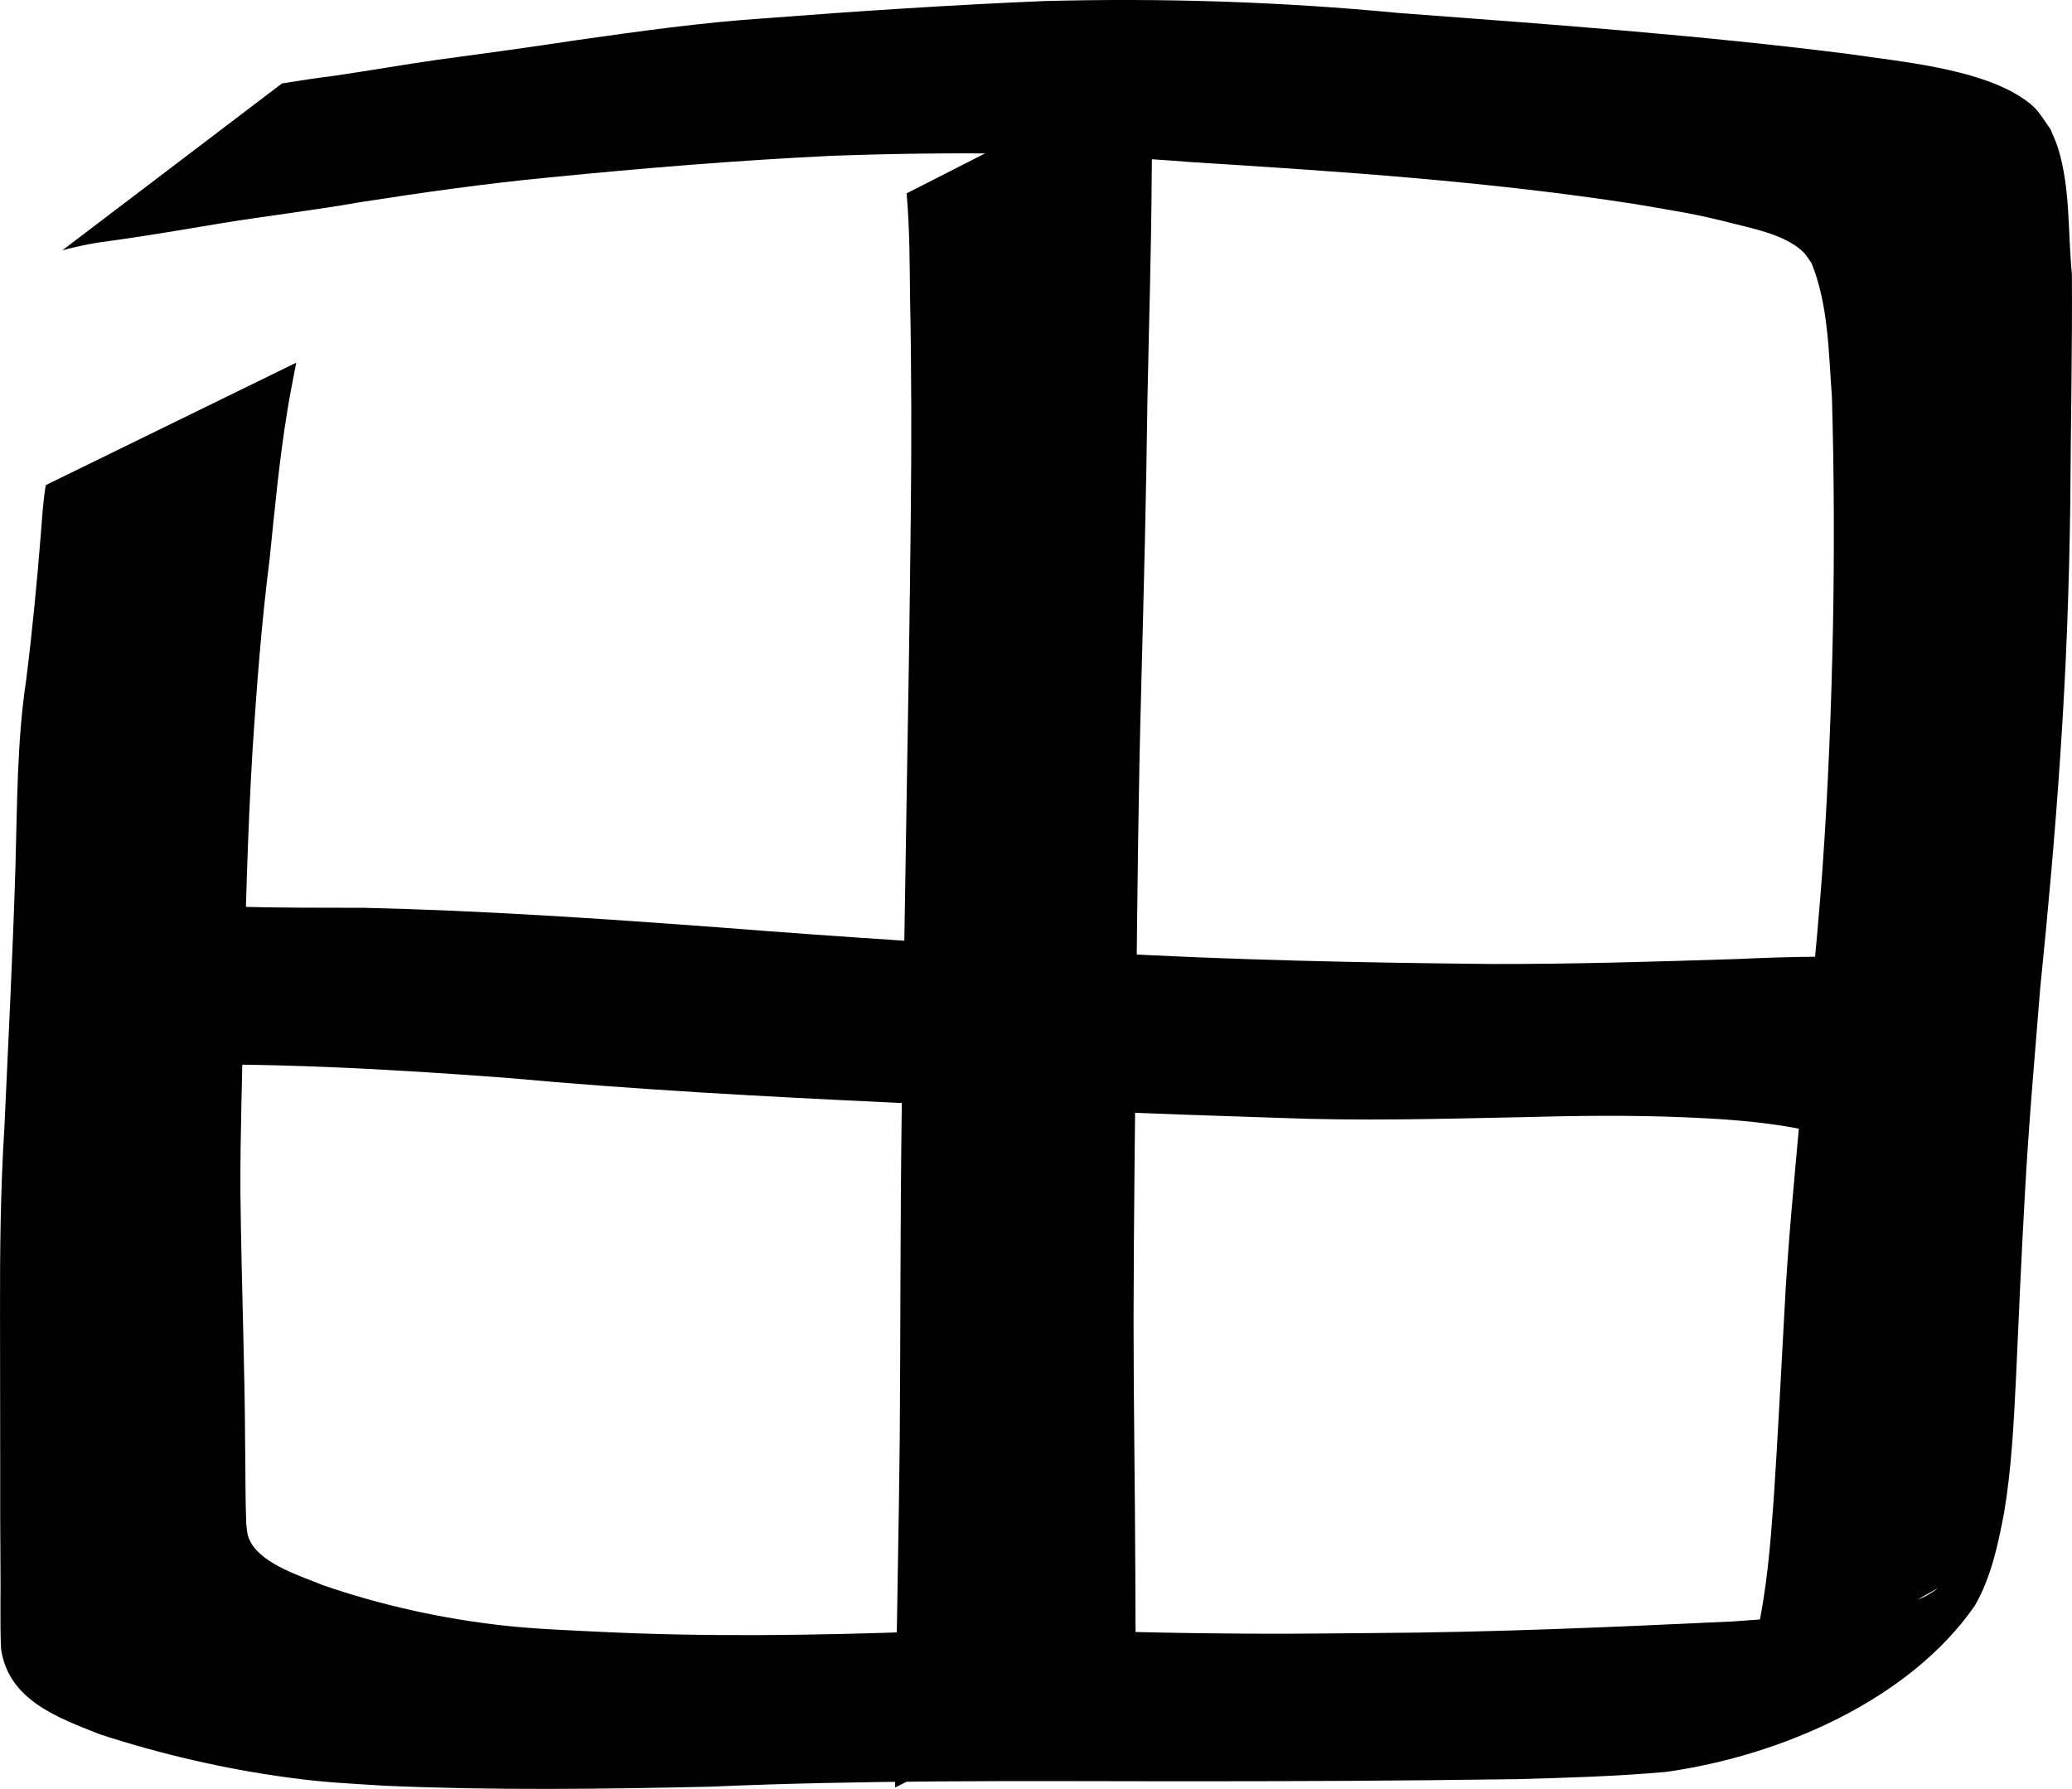 <?xml version="1.0" encoding="UTF-8" standalone="no"?>
<svg
   xmlns:dc="http://purl.org/dc/elements/1.1/"
   xmlns:cc="http://creativecommons.org/ns#"
   xmlns:rdf="http://www.w3.org/1999/02/22-rdf-syntax-ns#"
   xmlns:svg="http://www.w3.org/2000/svg"
   xmlns="http://www.w3.org/2000/svg"
   xmlns:sodipodi="http://sodipodi.sourceforge.net/DTD/sodipodi-0.dtd"
   xmlns:inkscape="http://www.inkscape.org/namespaces/inkscape"
   width="196mm"
   height="169.258mm"
   viewBox="0 0 196 169.258"
   version="1.1"
   id="svg8"
   sodipodi:docname="NUM_Three.svg"
   inkscape:version="1.0.1 (3bc2e813f5, 2020-09-07)">
  <defs
     id="defs2" />
  <sodipodi:namedview
     id="base"
     pagecolor="#ffffff"
     bordercolor="#666666"
     borderopacity="1.0"
     inkscape:pageopacity="0.0"
     inkscape:pageshadow="2"
     inkscape:zoom="0.35"
     inkscape:cx="338.43372"
     inkscape:cy="342.08239"
     inkscape:document-units="mm"
     inkscape:current-layer="layer1"
     inkscape:document-rotation="0"
     showgrid="false"
     inkscape:window-width="1267"
     inkscape:window-height="1040"
     inkscape:window-x="552"
     inkscape:window-y="91"
     inkscape:window-maximized="0" />
  <g
     inkscape:label="Layer 1"
     inkscape:groupmode="layer"
     id="layer1"
     transform="translate(-16.289,-57.657)">
    <path
       style="stroke-width:1.323"
       id="path10"
       d="m 20.616,103.564 c -0.243,1.482 -0.337,2.962 -0.451,4.47 -0.372,4.668 -0.817,9.334 -1.403,13.98 -0.879,5.864 -0.839,11.806 -1.014,17.719 -0.251,8.202 -0.669,16.397 -1.042,24.593 -0.373,5.882 -0.429,11.77 -0.414,17.66 0.013,4.719 0.018,9.439 0.016,14.158 -0.002,3.149 -0.006,6.299 0.023,9.448 0.042,2.692 -0.06,5.388 0.058,8.078 0.71,4.857 5.35,6.496 9.378,8.089 5.765,1.871 11.711,3.257 17.72,4.07 3.647,0.494 5.555,0.551 9.226,0.787 10.258,0.448 20.532,0.317 30.794,0.087 14.46,-0.633 28.936,-0.53 43.405,-0.511 10.981,0.01 21.962,-0.043 32.941,-0.202 4.67,-0.128 9.347,-0.269 14.003,-0.68 10.862,-1.518 23.047,-6.8 29.236,-15.725 1.543,-2.677 2.185,-5.732 2.763,-8.734 0.717,-4.25 0.927,-8.561 1.138,-12.858 0.263,-5.803 0.513,-11.608 0.842,-17.407 0.353,-6.496 0.932,-12.978 1.45,-19.462 0.751,-7.375 1.416,-14.754 1.906,-22.151 0.538,-7.897 0.835,-15.804 0.936,-23.717 0.039,-7.227 0.199,-14.453 0.152,-21.681 -0.392,-3.922 -0.128,-8.088 -1.309,-11.902 -0.188,-0.607 -0.472,-1.181 -0.707,-1.772 -1.079,-1.538 -1.247,-2.083 -2.938,-3.144 -4.226,-2.651 -11.321,-3.278 -16.117,-3.987 -14.142,-1.794 -28.367,-2.816 -42.578,-3.882 -11.183,-1.074 -22.385,-1.429 -33.609,-1.129 -8.817,0.372 -17.626,0.952 -26.425,1.631 -5.932,0.398 -11.819,1.222 -17.701,2.059 -4.378,0.663 -8.764,1.267 -13.153,1.853 -3.273,0.468 -6.529,1.043 -9.8,1.52 -1.665,0.209 -3.323,0.458 -4.979,0.73 0,0 -20.782,15.792 -20.782,15.792 v 0 c 1.627,-0.446 3.291,-0.759 4.967,-0.955 3.31,-0.47 6.605,-1.023 9.9,-1.579 4.457,-0.733 8.948,-1.252 13.398,-2.037 5.917,-0.92 11.85,-1.757 17.812,-2.331 8.899,-0.881 17.818,-1.617 26.75,-2.046 11.319,-0.405 22.63,-0.317 33.928,0.596 14.055,0.881 28.133,1.817 42.061,3.977 4.387,0.767 5.273,0.827 9.345,1.86 2.066,0.524 4.807,1.082 6.46,2.609 0.339,0.313 0.562,0.732 0.843,1.098 1.611,3.994 1.611,8.416 1.934,12.656 0.204,7.15 0.233,14.302 0.106,21.454 -0.152,7.877 -0.466,15.749 -1.026,23.608 -0.56,7.402 -1.323,14.783 -2.025,22.172 -0.581,6.528 -1.243,13.051 -1.563,19.599 -0.322,5.824 -0.613,11.65 -0.998,17.471 -0.308,4.228 -0.637,8.473 -1.564,12.62 -0.674,2.696 -1.385,5.524 -3.499,7.48 -7.711,5.334 -0.287,0.16 20.486,-11.623 0.336,-0.19 -0.612,0.477 -0.953,0.656 -1.207,0.635 -2.618,0.87 -3.922,1.197 -4.749,0.764 -9.573,0.856 -14.362,1.241 -11.347,0.533 -22.697,1.038 -34.058,1.1 -7.752,0.062 -8.731,0.108 -16.553,0.013 -8.687,-0.105 -17.38,-0.538 -26.066,-0.154 -10.19,0.366 -20.39,0.521 -30.579,0.023 -2.926,-0.147 -6.175,-0.266 -9.09,-0.592 -5.798,-0.648 -11.547,-1.913 -17.062,-3.813 -2.039,-0.849 -5.642,-1.922 -6.841,-4.055 -0.372,-0.663 -0.346,-1.111 -0.433,-1.854 -0.093,-2.652 -0.059,-5.306 -0.105,-7.959 -0.016,-3.132 -0.078,-6.263 -0.156,-9.394 -0.112,-4.665 -0.233,-9.33 -0.286,-13.996 -0.021,-5.832 0.206,-11.66 0.289,-17.491 0.183,-8.159 0.378,-16.321 0.872,-24.469 0.392,-5.954 0.843,-11.901 1.597,-17.822 0.485,-4.715 0.918,-9.438 1.689,-14.118 0.235,-1.515 0.558,-3.008 0.833,-4.513 0,0 -23.695,11.585 -23.695,11.585 z" />
    <path
       style="stroke-width:1.323"
       id="path28"
       d="m 102.05,75.954 c 0.291,3.287 0.29,6.594 0.326,9.892 0.142,6.966 0.146,13.931 0.065,20.898 -0.091,8.996 -0.242,17.99 -0.398,26.984 -0.152,9.952 -0.336,19.903 -0.466,29.855 -0.13,10.048 -0.099,20.098 -0.176,30.146 -0.075,8.025 -0.27,16.048 -0.351,24.072 -0.023,2.996 -0.057,5.992 -0.096,8.988 0,0 22.777,-11.598 22.777,-11.598 v 0 c -0.024,-2.971 -0.044,-5.942 -0.048,-8.913 -0.029,-7.935 -0.163,-15.87 -0.165,-23.805 0.02,-10.057 0.158,-20.112 0.257,-30.168 0.103,-9.945 0.199,-19.89 0.476,-29.832 0.239,-9.031 0.469,-18.061 0.582,-27.094 0.143,-7.061 0.361,-14.12 0.405,-21.182 0.037,-3.409 0.043,-6.825 0.326,-10.225 0,0 -23.514,11.981 -23.514,11.981 z" />
    <path
       style="stroke-width:1.323"
       id="path32"
       d="m 17.342,159.28 c 4.248,-0.787 8.66,-0.717 12.971,-0.852 11.348,-0.27 22.688,0.364 33.999,1.218 12.128,1.111 24.288,1.761 36.451,2.335 12.21,0.561 24.421,1.063 36.638,1.448 7.591,0.3 15.184,0.087 22.774,-0.068 5.145,-0.145 10.29,-0.207 15.434,0.006 2.993,0.124 5.982,0.311 8.945,0.755 0.979,0.143 1.95,0.327 2.915,0.543 0,0 21.574,-14.787 21.574,-14.787 v 0 c -1.033,-0.343 -2.071,-0.65 -3.163,-0.752 -3.095,-0.503 -6.208,-0.805 -9.348,-0.839 -5.292,-0.192 -10.582,-0.148 -15.872,0.107 -7.708,0.249 -15.418,0.486 -23.132,0.472 -12.348,-0.117 -24.695,-0.371 -37.026,-1.073 -12.097,-0.675 -24.189,-1.443 -36.268,-2.396 -11.155,-0.828 -22.318,-1.59 -33.504,-1.847 -4.102,-0.02 -8.211,0.023 -12.31,-0.125 0,0 -21.079,15.853 -21.079,15.853 z" />
  </g>
</svg>

